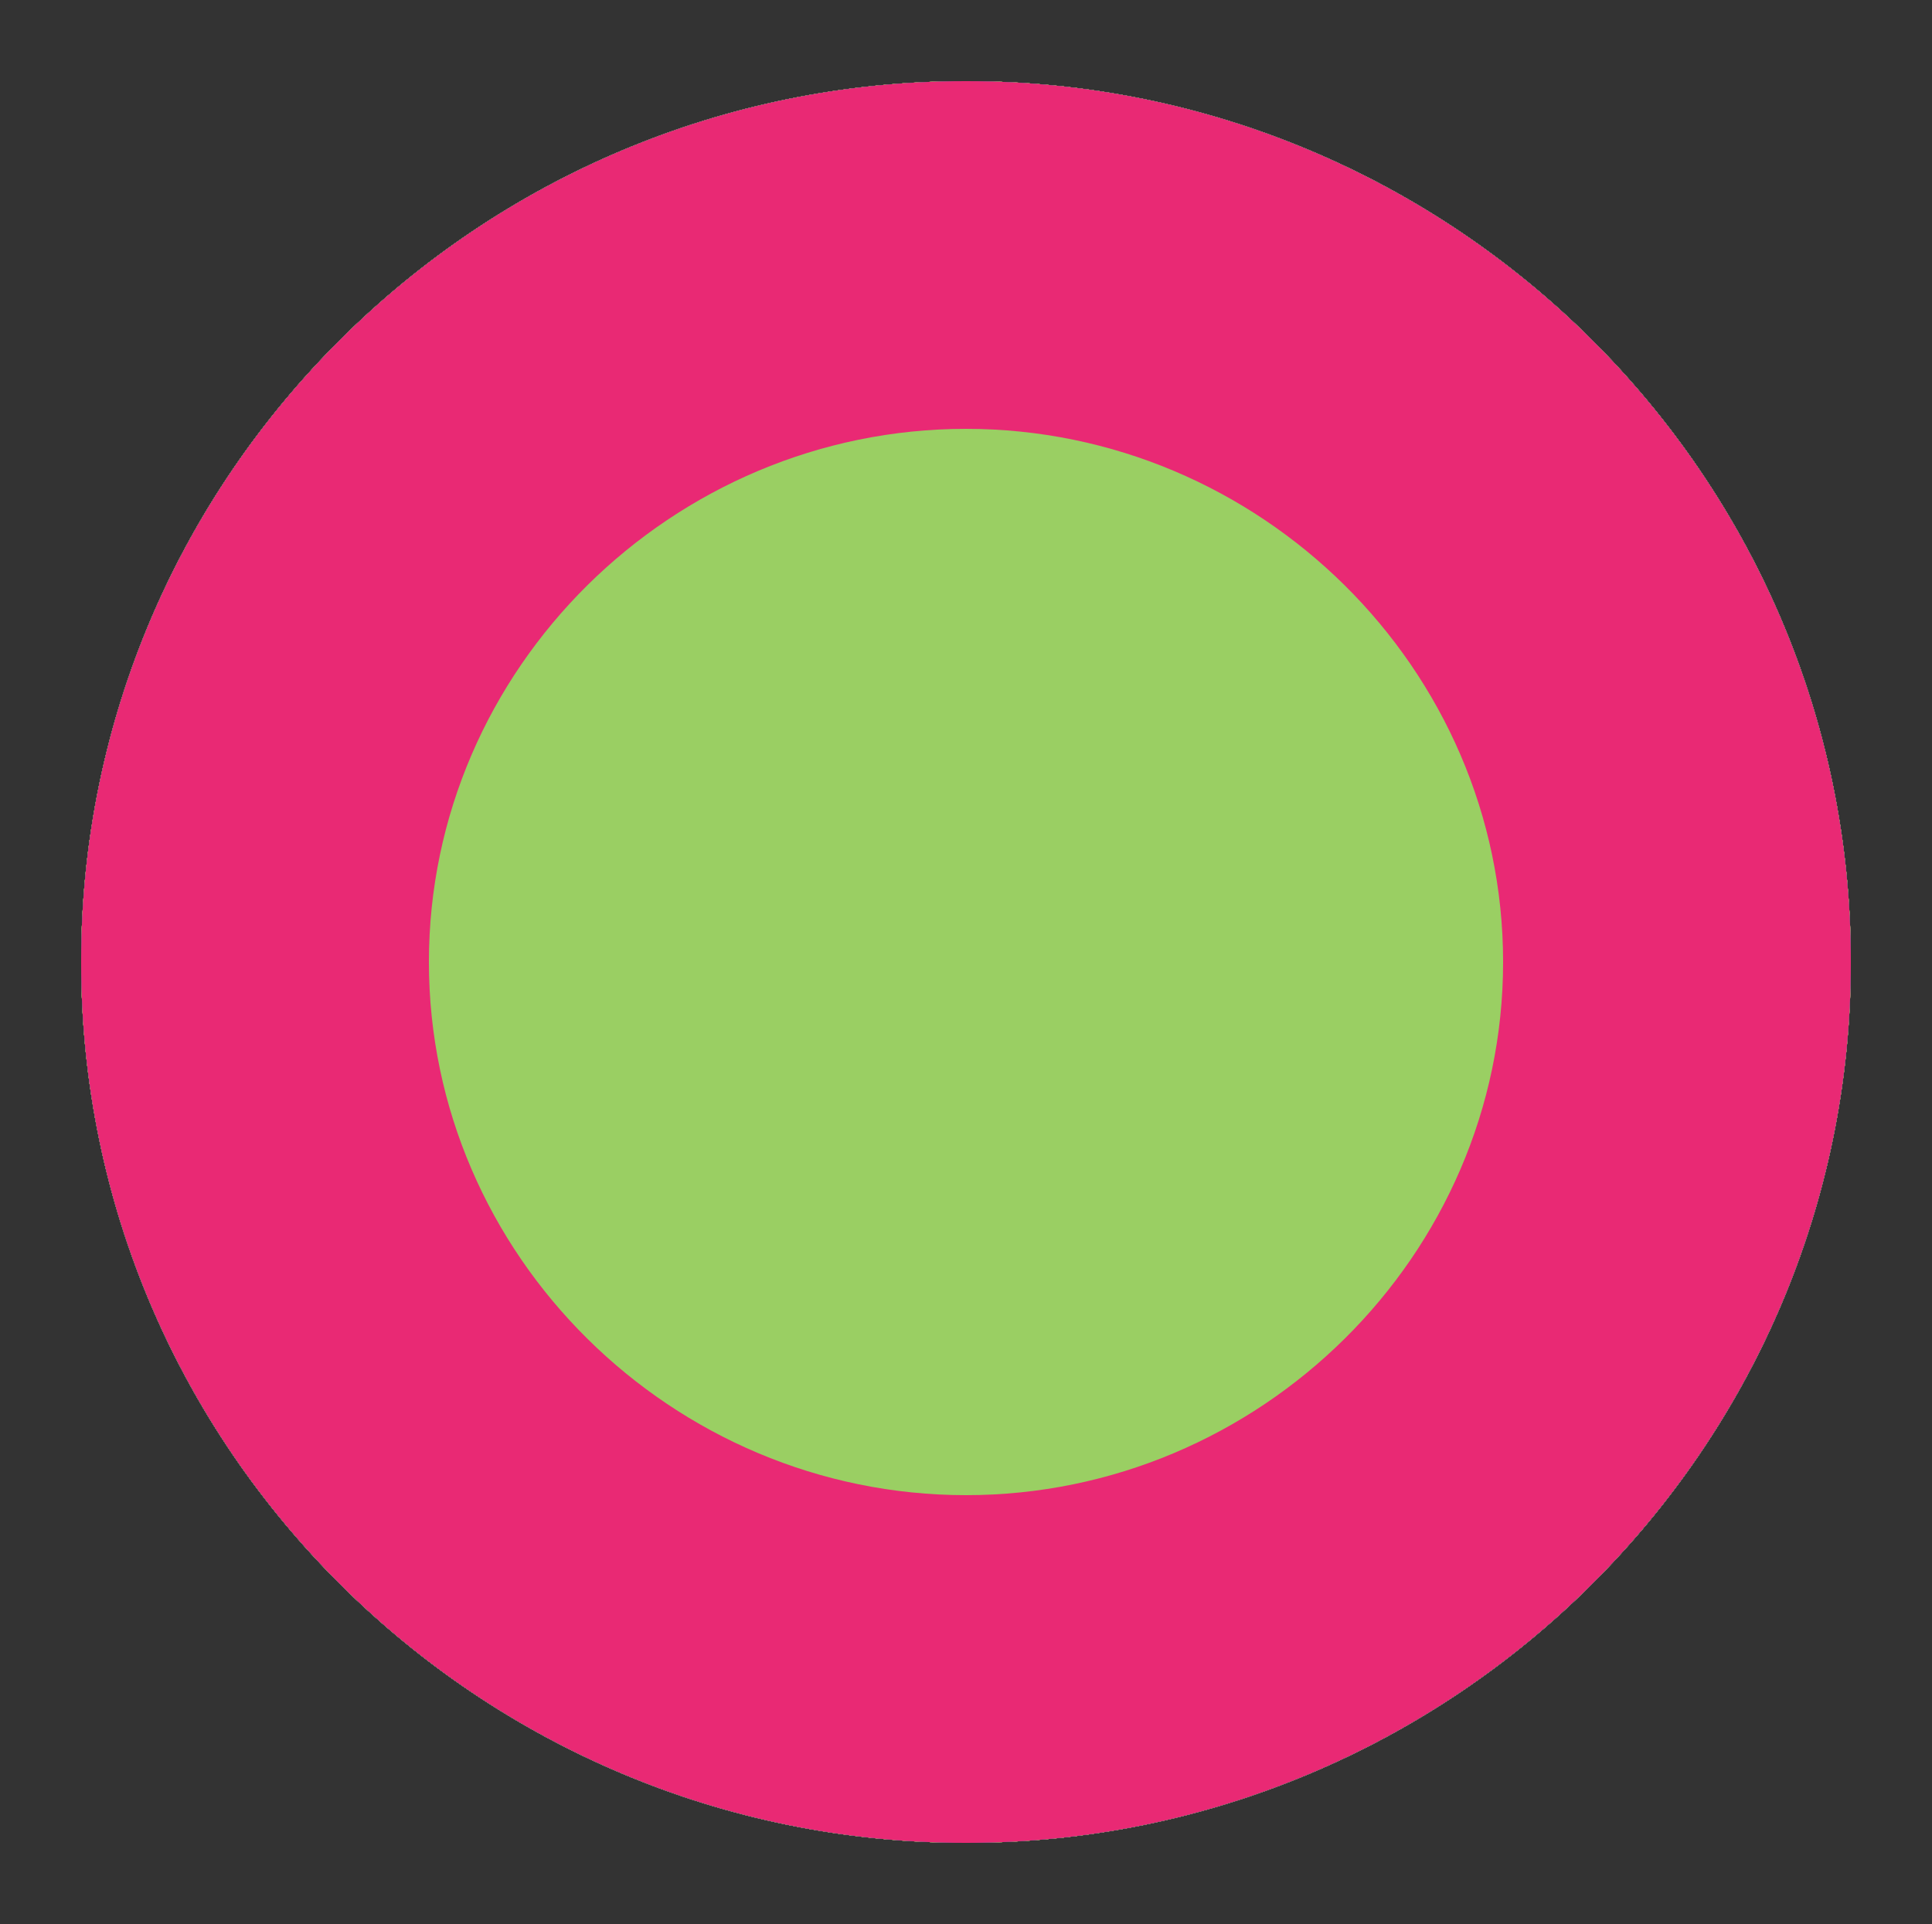 <?xml version="1.0" encoding="utf-8"?>
<!-- Generator: Adobe Illustrator 19.1.0, SVG Export Plug-In . SVG Version: 6.00 Build 0)  -->
<svg version="1.1" id="Layer_1" xmlns="http://www.w3.org/2000/svg" xmlns:xlink="http://www.w3.org/1999/xlink" x="0px" y="0px"
	 viewBox="0 0 50 49.8" style="enable-background:new 0 0 50 49.8;" xml:space="preserve">
<rect x="0" y="0" width="50" height="49.8" fill="#333333" stroke="none"/>
<style type="text/css">
	.st0{fill:#E92974;}
	.st1{fill:#FEF386;}
	.st2{fill:#FCB415;}
	.st3{fill:#1FADE4;}
	.st4{fill:#095FAD;}
	.st5{fill:#9ACF63;}
	.st6{fill:#FDC13F;}
	.st7{fill:#84C441;}
	.st8{fill:#47BBE8;}
	.st9{fill:#FEF59C;}
	.st10{display:none;}
	.st11{display:inline;fill:#47BBE8;}
	.st12{display:inline;fill:#095FAD;}
	.st13{display:inline;fill:#9ACF63;}
</style>
<g>
	<path class="st0" d="M25,43.2C14.9,43.2,6.6,35,6.6,24.9C6.6,14.8,14.9,6.6,25,6.6s18.4,8.2,18.4,18.3C43.4,35,35.1,43.2,25,43.2z"
		/>
	<path class="st1" d="M25,11.1c7.6,0,13.9,6.2,13.9,13.8S32.6,38.7,25,38.7s-13.9-6.2-13.9-13.8S17.4,11.1,25,11.1 M25,2.1
		C12.4,2.1,2.1,12.3,2.1,24.9S12.4,47.7,25,47.7c12.6,0,22.9-10.2,22.9-22.8S37.6,2.1,25,2.1L25,2.1z"/>
</g>
<g>
	<path class="st2" d="M25,43.2C14.9,43.2,6.6,35,6.6,24.9C6.6,14.8,14.9,6.6,25,6.6s18.4,8.2,18.4,18.3C43.4,35,35.1,43.2,25,43.2z"
		/>
	<path class="st3" d="M25,11.1c7.6,0,13.9,6.2,13.9,13.8S32.6,38.7,25,38.7s-13.9-6.2-13.9-13.8S17.4,11.1,25,11.1 M25,2.1
		C12.4,2.1,2.1,12.3,2.1,24.9S12.4,47.7,25,47.7c12.6,0,22.9-10.2,22.9-22.8S37.6,2.1,25,2.1L25,2.1z"/>
</g>
<g>
	<path class="st4" d="M25,43.2C14.9,43.2,6.6,35,6.6,24.9C6.6,14.8,14.9,6.6,25,6.6s18.4,8.2,18.4,18.3C43.4,35,35.1,43.2,25,43.2z"
		/>
	<path class="st3" d="M25,11.1c7.6,0,13.9,6.2,13.9,13.8S32.6,38.7,25,38.7s-13.9-6.2-13.9-13.8S17.4,11.1,25,11.1 M25,2.1
		C12.4,2.1,2.1,12.3,2.1,24.9S12.4,47.7,25,47.7c12.6,0,22.9-10.2,22.9-22.8S37.6,2.1,25,2.1L25,2.1z"/>
</g>
<g>
	<path class="st3" d="M25,43.2C14.9,43.2,6.6,35,6.6,24.9C6.6,14.8,14.9,6.6,25,6.6s18.4,8.2,18.4,18.3C43.4,35,35.1,43.2,25,43.2z"
		/>
	<path class="st1" d="M25,11.1c7.6,0,13.9,6.2,13.9,13.8S32.6,38.7,25,38.7s-13.9-6.2-13.9-13.8S17.4,11.1,25,11.1 M25,2.1
		C12.4,2.1,2.1,12.3,2.1,24.9S12.4,47.7,25,47.7c12.6,0,22.9-10.2,22.9-22.8S37.6,2.1,25,2.1L25,2.1z"/>
</g>
<g>
	<path class="st3" d="M25,43.2C14.9,43.2,6.6,35,6.6,24.9C6.6,14.8,14.9,6.6,25,6.6s18.4,8.2,18.4,18.3C43.4,35,35.1,43.2,25,43.2z"
		/>
	<path class="st2" d="M25,11.1c7.6,0,13.9,6.2,13.9,13.8S32.6,38.7,25,38.7s-13.9-6.2-13.9-13.8S17.4,11.1,25,11.1 M25,2.1
		C12.4,2.1,2.1,12.3,2.1,24.9S12.4,47.7,25,47.7c12.6,0,22.9-10.2,22.9-22.8S37.6,2.1,25,2.1L25,2.1z"/>
</g>
<g>
	<path class="st5" d="M25,43.2C14.9,43.2,6.6,35,6.6,24.9C6.6,14.8,14.9,6.6,25,6.6s18.4,8.2,18.4,18.3C43.4,35,35.1,43.2,25,43.2z"
		/>
	<path class="st2" d="M25,11.1c7.6,0,13.9,6.2,13.9,13.8S32.6,38.7,25,38.7s-13.9-6.2-13.9-13.8S17.4,11.1,25,11.1 M25,2.1
		C12.4,2.1,2.1,12.3,2.1,24.9S12.4,47.7,25,47.7c12.6,0,22.9-10.2,22.9-22.8S37.6,2.1,25,2.1L25,2.1z"/>
</g>
<g>
	<path class="st6" d="M25,43.2C14.9,43.2,6.6,35,6.6,24.9C6.6,14.8,14.9,6.6,25,6.6s18.4,8.2,18.4,18.3C43.4,35,35.1,43.2,25,43.2z"
		/>
	<path class="st7" d="M25,11.1c7.6,0,13.9,6.2,13.9,13.8S32.6,38.7,25,38.7s-13.9-6.2-13.9-13.8S17.4,11.1,25,11.1 M25,2.1
		C12.4,2.1,2.1,12.3,2.1,24.9S12.4,47.7,25,47.7c12.6,0,22.9-10.2,22.9-22.8S37.6,2.1,25,2.1L25,2.1z"/>
</g>
<g>
	<path class="st8" d="M25,43.2C14.9,43.2,6.6,35,6.6,24.9C6.6,14.8,14.9,6.6,25,6.6s18.4,8.2,18.4,18.3C43.4,35,35.1,43.2,25,43.2z"
		/>
	<path class="st0" d="M25,11.1c7.6,0,13.9,6.2,13.9,13.8S32.6,38.7,25,38.7s-13.9-6.2-13.9-13.8S17.4,11.1,25,11.1 M25,2.1
		C12.4,2.1,2.1,12.3,2.1,24.9S12.4,47.7,25,47.7c12.6,0,22.9-10.2,22.9-22.8S37.6,2.1,25,2.1L25,2.1z"/>
</g>
<g>
	<path class="st9" d="M25,43.2C14.9,43.2,6.6,35,6.6,24.9C6.6,14.8,14.9,6.6,25,6.6s18.4,8.2,18.4,18.3C43.4,35,35.1,43.2,25,43.2z"
		/>
	<path class="st7" d="M25,11.1c7.6,0,13.9,6.2,13.9,13.8S32.6,38.7,25,38.7s-13.9-6.2-13.9-13.8S17.4,11.1,25,11.1 M25,2.1
		C12.4,2.1,2.1,12.3,2.1,24.9S12.4,47.7,25,47.7c12.6,0,22.9-10.2,22.9-22.8S37.6,2.1,25,2.1L25,2.1z"/>
</g>
<g>
	<path class="st9" d="M25,43.2C14.9,43.2,6.6,35,6.6,24.9C6.6,14.8,14.9,6.6,25,6.6s18.4,8.2,18.4,18.3C43.4,35,35.1,43.2,25,43.2z"
		/>
	<path class="st4" d="M25,11.1c7.6,0,13.9,6.2,13.9,13.8S32.6,38.7,25,38.7s-13.9-6.2-13.9-13.8S17.4,11.1,25,11.1 M25,2.1
		C12.4,2.1,2.1,12.3,2.1,24.9S12.4,47.7,25,47.7c12.6,0,22.9-10.2,22.9-22.8S37.6,2.1,25,2.1L25,2.1z"/>
</g>
<g>
	<path class="st5" d="M25,43.2C14.9,43.2,6.6,35,6.6,24.9C6.6,14.8,14.9,6.6,25,6.6s18.4,8.2,18.4,18.3C43.4,35,35.1,43.2,25,43.2z"
		/>
	<path class="st0" d="M25,11.1c7.6,0,13.9,6.2,13.9,13.8S32.6,38.7,25,38.7s-13.9-6.2-13.9-13.8S17.4,11.1,25,11.1 M25,2.1
		C12.4,2.1,2.1,12.3,2.1,24.9S12.4,47.7,25,47.7c12.6,0,22.9-10.2,22.9-22.8S37.6,2.1,25,2.1L25,2.1z"/>
</g>
<g class="st10">
	<path class="st11" d="M25,43.2C14.9,43.2,6.6,35,6.6,24.9C6.6,14.8,14.9,6.6,25,6.6s18.4,8.2,18.4,18.3C43.4,35,35.1,43.2,25,43.2z
		"/>
	<path class="st12" d="M25,11.1c7.6,0,13.9,6.2,13.9,13.8S32.6,38.7,25,38.7s-13.9-6.2-13.9-13.8S17.4,11.1,25,11.1 M25,2.1
		C12.4,2.1,2.1,12.3,2.1,24.9S12.4,47.7,25,47.7c12.6,0,22.9-10.2,22.9-22.8S37.6,2.1,25,2.1L25,2.1z"/>
</g>
<g class="st10">
	<path class="st13" d="M25,43.2C14.9,43.2,6.6,35,6.6,24.9C6.6,14.8,14.9,6.6,25,6.6s18.4,8.2,18.4,18.3C43.4,35,35.1,43.2,25,43.2z
		"/>
	<path class="st12" d="M25,11.1c7.6,0,13.9,6.2,13.9,13.8S32.6,38.7,25,38.7s-13.9-6.2-13.9-13.8S17.4,11.1,25,11.1 M25,2.1
		C12.4,2.1,2.1,12.3,2.1,24.9S12.4,47.7,25,47.7c12.6,0,22.9-10.2,22.9-22.8S37.6,2.1,25,2.1L25,2.1z"/>
</g>
</svg>
